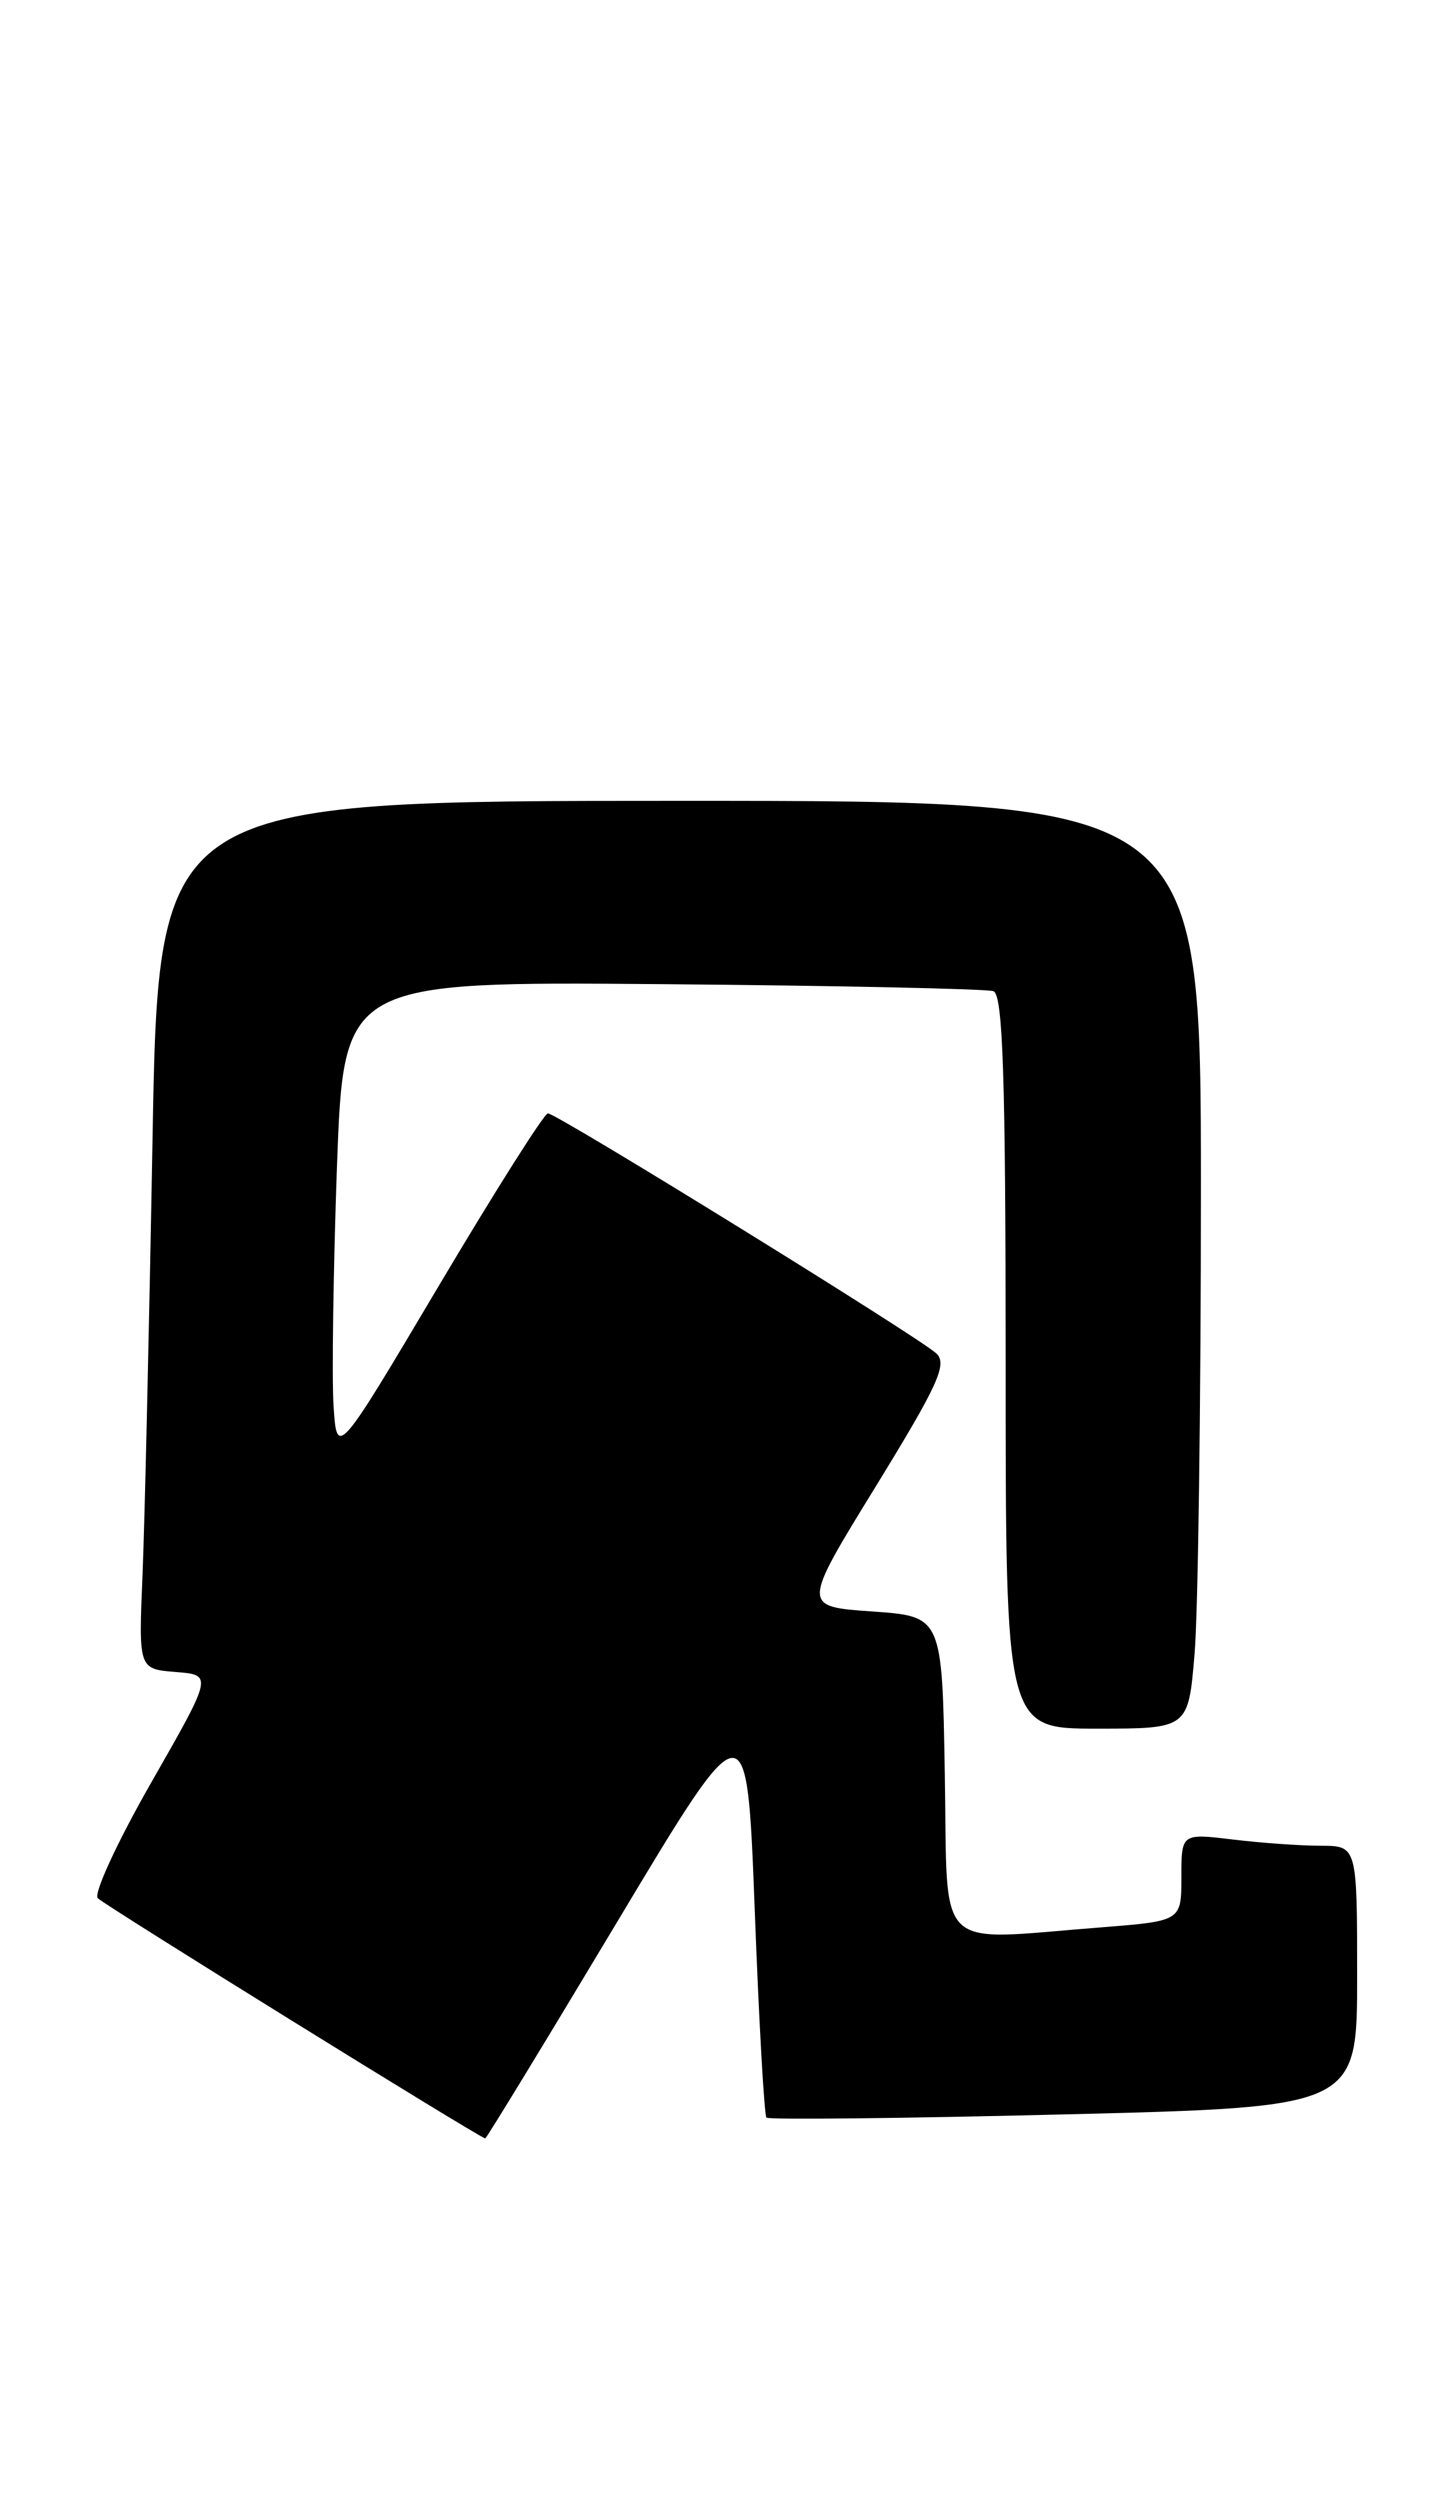 <?xml version="1.0" encoding="UTF-8" standalone="no"?>
<!DOCTYPE svg PUBLIC "-//W3C//DTD SVG 1.1//EN" "http://www.w3.org/Graphics/SVG/1.1/DTD/svg11.dtd" >
<svg xmlns="http://www.w3.org/2000/svg" xmlns:xlink="http://www.w3.org/1999/xlink" version="1.1" viewBox="0 0 148 256">
 <g >
 <path fill="currentColor"
d=" M 63.20 196.81 C 76.50 174.61 76.50 174.61 77.30 195.52 C 77.73 207.02 78.28 216.61 78.50 216.83 C 78.72 217.06 92.43 216.91 108.95 216.50 C 139.00 215.76 139.00 215.76 139.00 202.38 C 139.00 189.00 139.00 189.00 135.25 188.99 C 133.19 188.99 129.14 188.70 126.25 188.35 C 121.00 187.72 121.00 187.72 121.00 192.21 C 121.00 196.70 121.00 196.70 112.75 197.35 C 95.48 198.69 97.09 200.26 96.77 181.75 C 96.50 165.50 96.50 165.50 89.31 165.00 C 82.13 164.50 82.13 164.50 89.71 152.18 C 96.09 141.79 97.07 139.65 95.89 138.57 C 94.07 136.89 57.02 114.00 56.12 114.00 C 55.74 114.00 50.72 121.93 44.96 131.63 C 34.50 149.25 34.50 149.25 34.16 143.88 C 33.98 140.92 34.14 129.95 34.51 119.50 C 35.20 100.50 35.20 100.50 67.85 100.77 C 85.81 100.92 101.06 101.25 101.75 101.49 C 102.72 101.84 103.00 110.35 103.00 139.47 C 103.00 177.00 103.00 177.00 112.35 177.00 C 121.71 177.00 121.71 177.00 122.35 169.35 C 122.71 165.14 123.00 143.77 123.00 121.85 C 123.00 82.00 123.00 82.00 69.62 82.00 C 16.23 82.00 16.23 82.00 15.62 116.75 C 15.28 135.86 14.82 155.86 14.60 161.20 C 14.19 170.89 14.19 170.89 17.99 171.20 C 21.79 171.50 21.79 171.50 15.50 182.50 C 12.04 188.55 9.57 193.89 10.01 194.36 C 10.67 195.06 49.03 218.84 49.70 218.96 C 49.81 218.98 55.89 209.01 63.20 196.81 Z "/>
</g>
</svg>